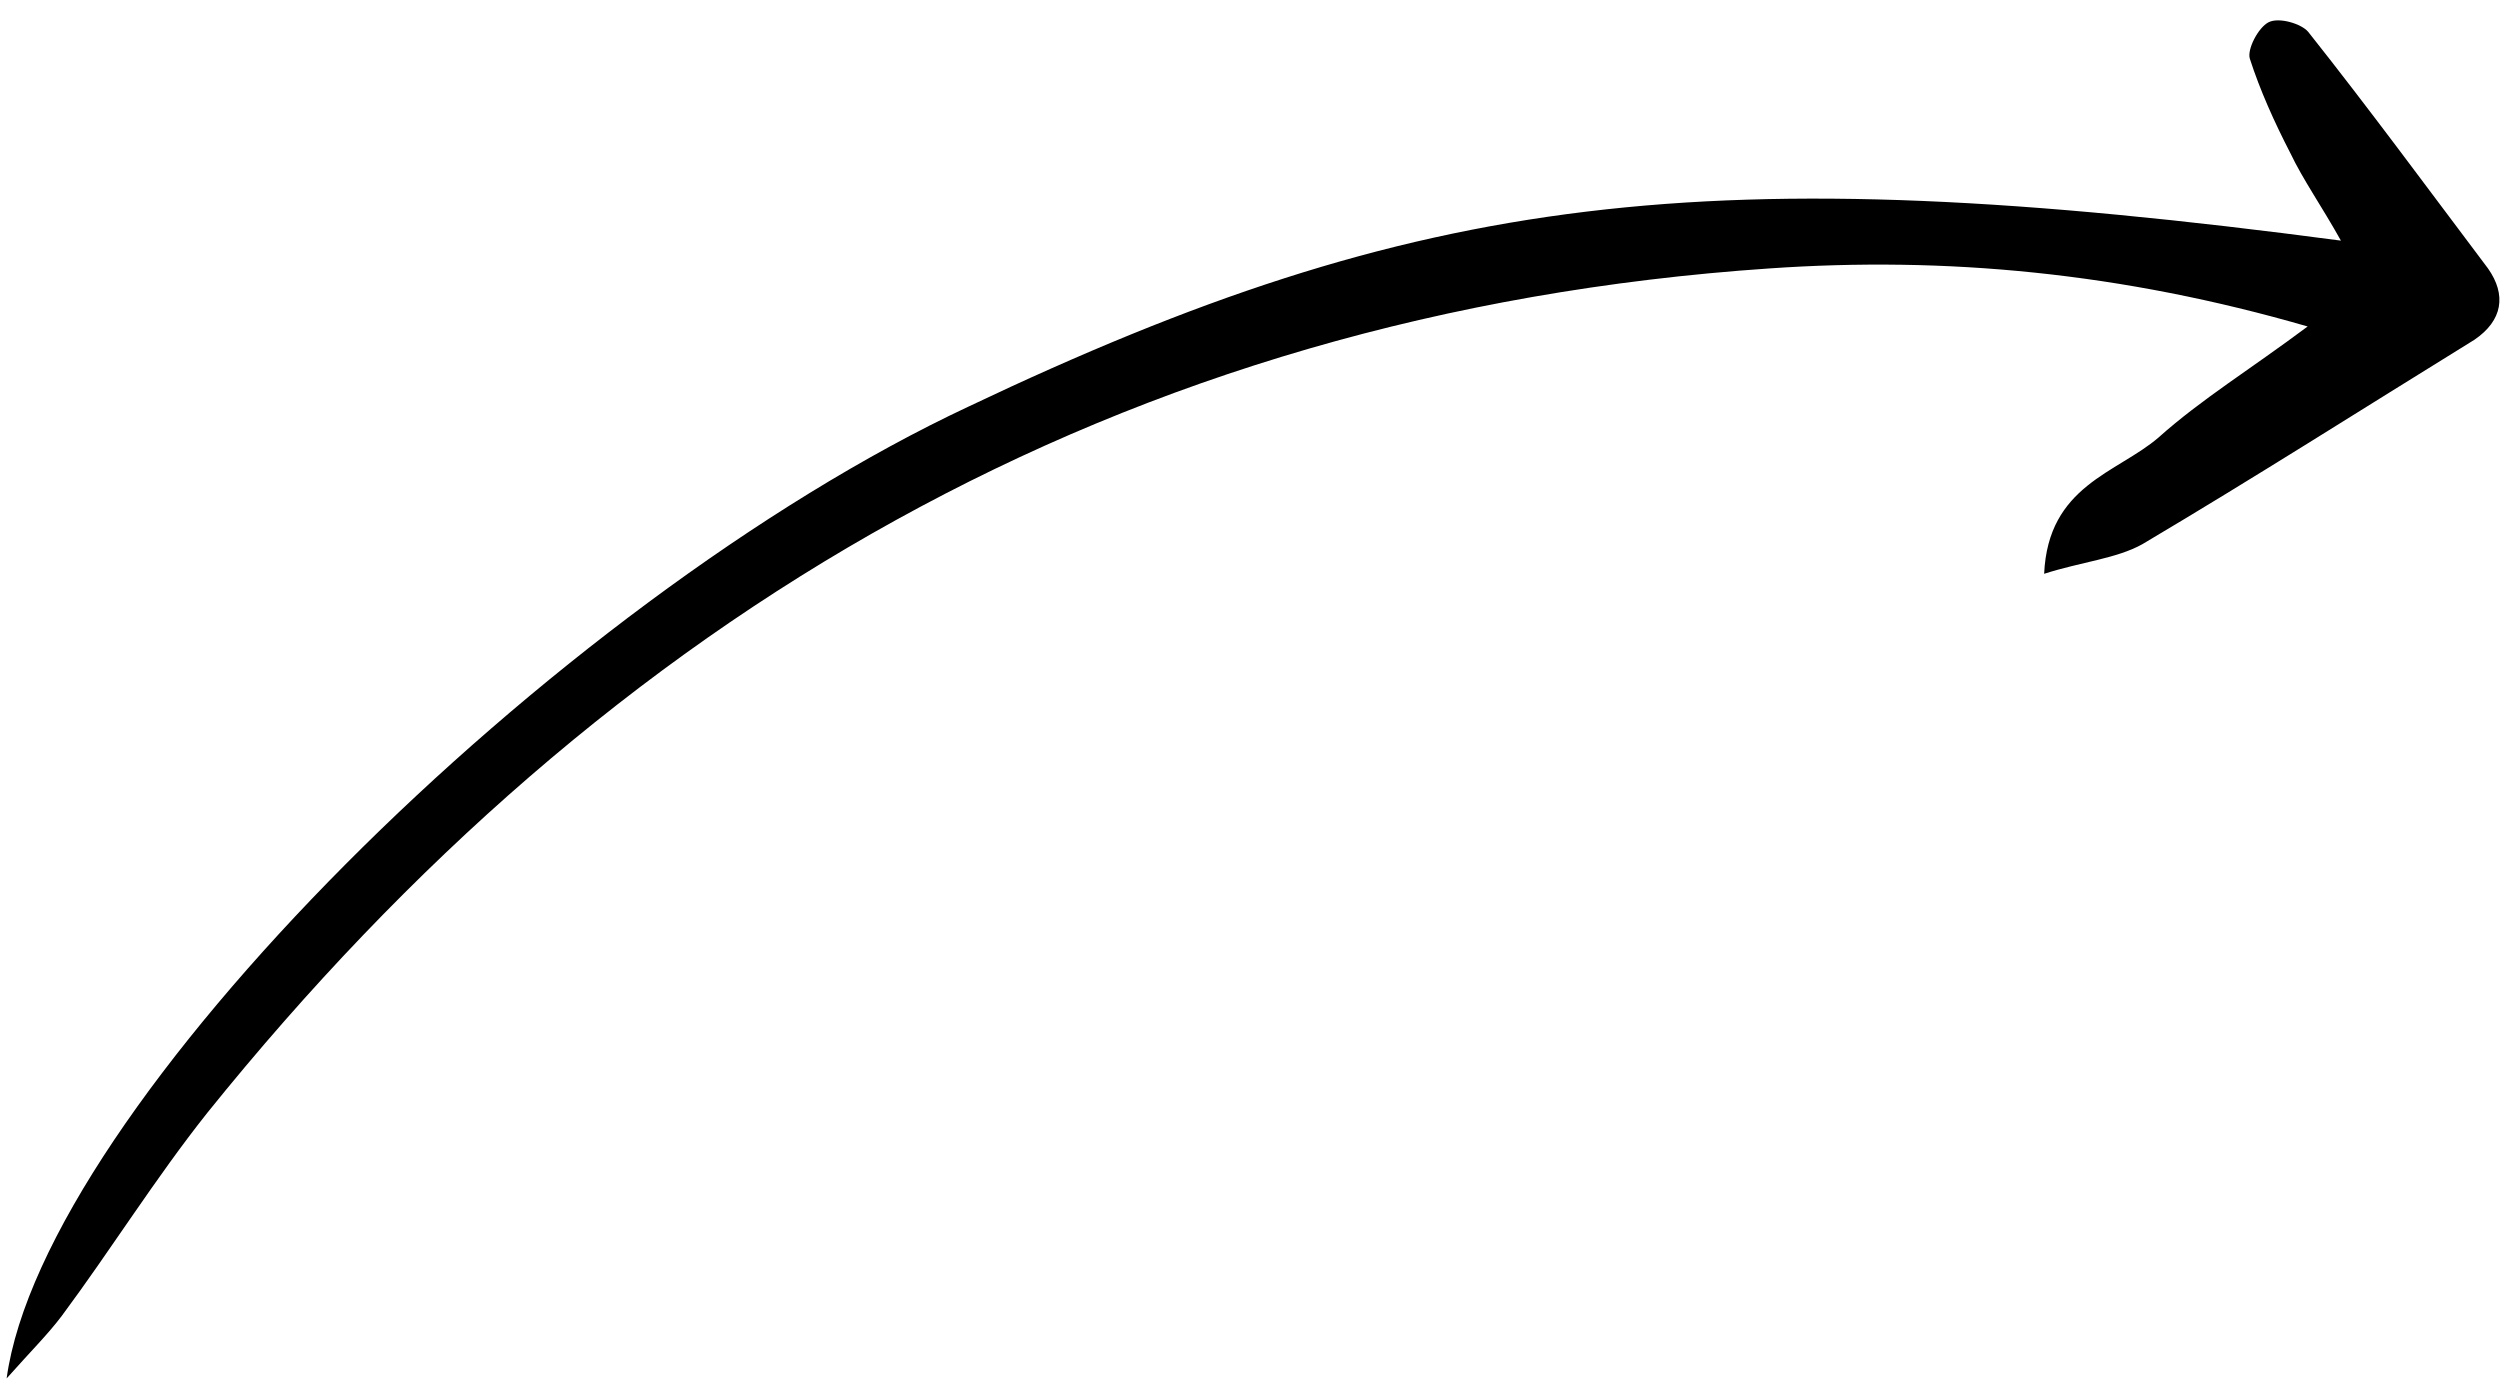 <svg width="100" height="56" viewBox="0 0 100 56" fill="none" xmlns="http://www.w3.org/2000/svg">
<path d="M0.265 55.137C1.744 44.345 22.096 24.061 38.752 16.258C56.785 7.687 68.267 6.263 93.637 9.625C92.868 8.248 92.121 7.189 91.618 6.132C90.971 4.879 90.397 3.601 89.994 2.35C89.876 1.982 90.324 1.107 90.742 0.891C91.16 0.675 92.062 0.953 92.328 1.274C94.79 4.379 97.106 7.532 99.518 10.735C100.266 11.794 100.109 12.82 98.976 13.591C94.572 16.309 90.192 19.101 85.69 21.77C84.657 22.346 83.238 22.478 81.766 22.952C81.924 19.409 84.692 18.923 86.345 17.497C88.047 15.974 90.015 14.771 92.306 13.059C84.871 10.905 77.836 10.247 70.765 10.738C44.854 12.506 24.365 24.549 8.295 44.509C6.214 47.129 4.45 49.971 2.467 52.641C1.897 53.393 1.279 53.998 0.265 55.137Z" fill="black"/>
</svg>
